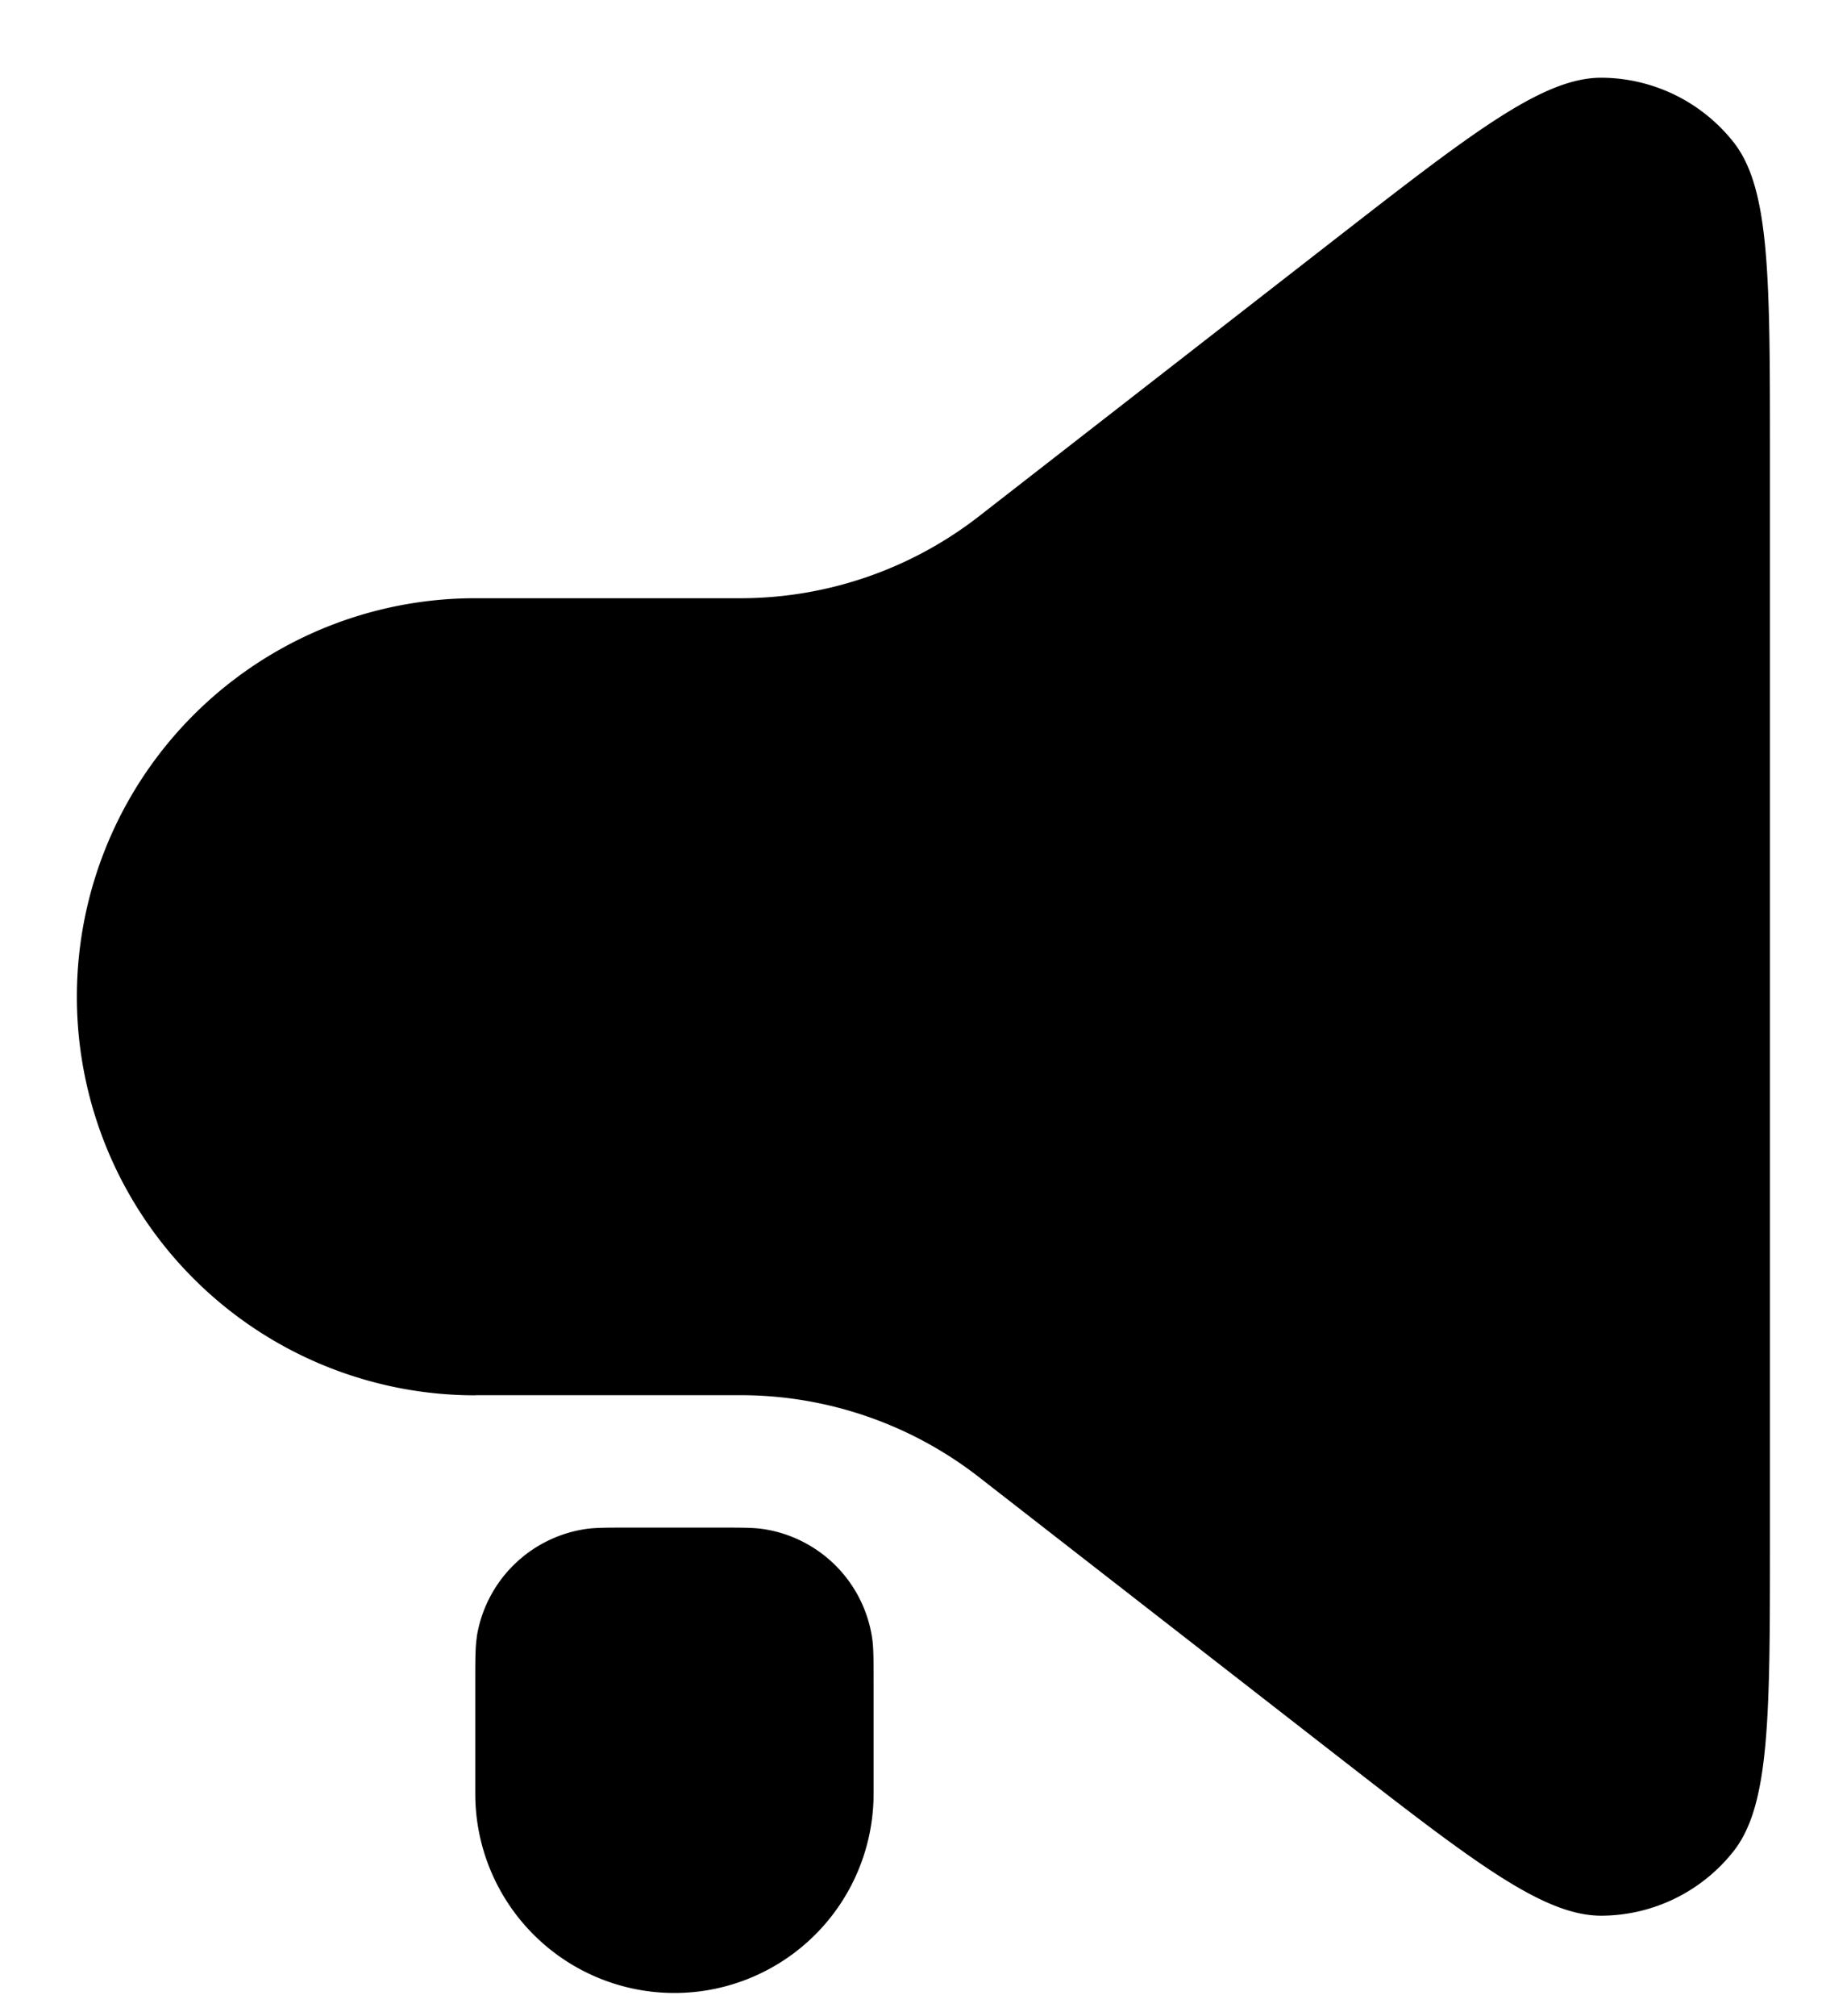 <svg xmlns="http://www.w3.org/2000/svg" width="29" height="32"><path d="M7.549 22.149h4.252a6.164 6.164 0 0 1 3.712 1.274l.068.053 5.586 4.345c2.228 1.733 3.342 2.599 4.277 2.591a2.686 2.686 0 0 0 2.085-1.02c.581-.733.581-2.145.581-4.967V7.221c0-2.823 0-4.234-.581-4.967a2.69 2.69 0 0 0-2.085-1.02c-.935-.008-2.049.859-4.277 2.591l-5.654 4.398a6.177 6.177 0 0 1-3.712 1.274H7.548a6.327 6.327 0 0 0 0 12.654zm.024 3.841c-.025.158-.025.347-.025.724v1.762a3.163 3.163 0 1 0 6.326 0v-1.762c0-.377 0-.566-.025-.724a2.058 2.058 0 0 0-1.714-1.714c-.158-.025-.347-.025-.724-.025h-1.402c-.377 0-.566 0-.724.025a2.058 2.058 0 0 0-1.714 1.714z"/></svg>